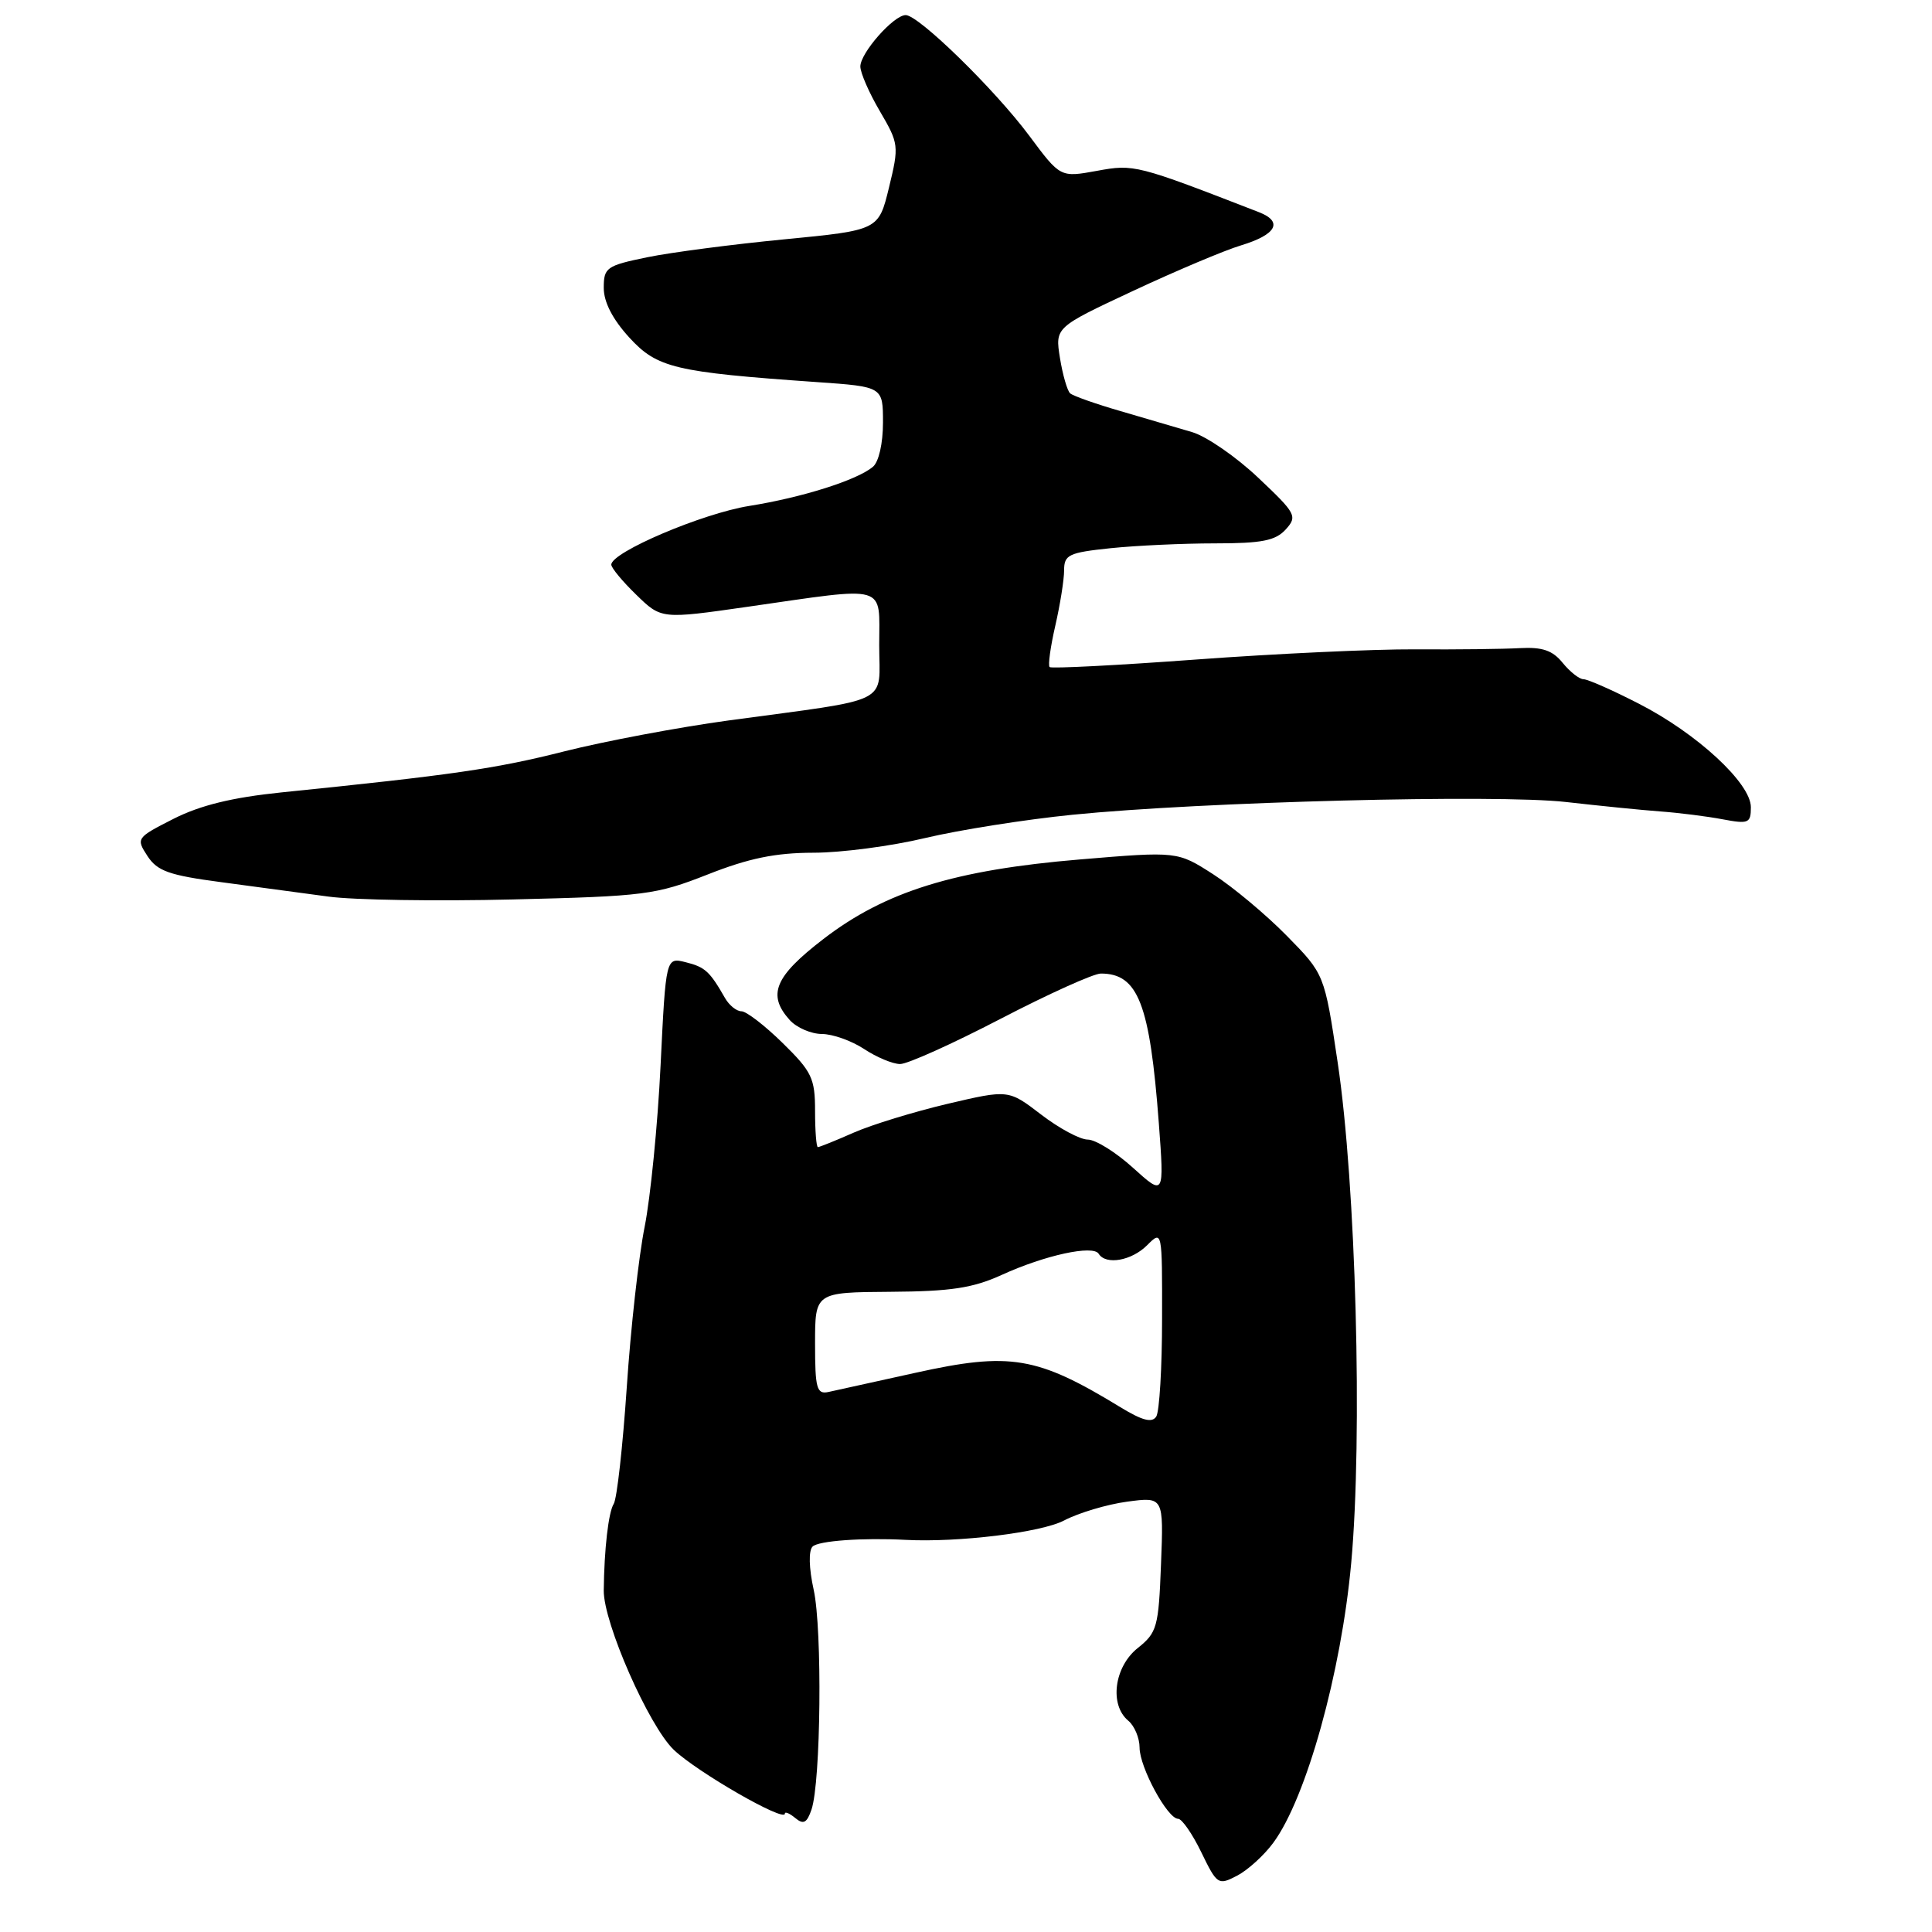<?xml version="1.0" encoding="UTF-8" standalone="no"?>
<!DOCTYPE svg PUBLIC "-//W3C//DTD SVG 1.1//EN" "http://www.w3.org/Graphics/SVG/1.1/DTD/svg11.dtd" >
<svg xmlns="http://www.w3.org/2000/svg" xmlns:xlink="http://www.w3.org/1999/xlink" version="1.1" viewBox="0 0 256 256">
 <g >
 <path fill="currentColor"
d=" M 168.73 244.16 C 173.10 238.23 177.72 221.62 179.04 207.13 C 180.57 190.36 179.67 156.95 177.25 140.79 C 175.50 129.08 175.50 129.08 170.50 123.99 C 167.75 121.19 163.37 117.53 160.76 115.85 C 156.01 112.80 156.01 112.80 143.11 113.88 C 126.48 115.27 117.30 118.12 109.11 124.42 C 102.63 129.40 101.63 131.82 104.65 135.17 C 105.57 136.18 107.48 137.00 108.90 137.01 C 110.33 137.01 112.85 137.91 114.50 139.00 C 116.15 140.09 118.30 140.99 119.27 140.99 C 120.24 141.00 126.23 138.30 132.58 135.00 C 138.93 131.70 144.91 129.00 145.87 129.00 C 150.81 129.00 152.36 133.02 153.55 148.82 C 154.27 158.48 154.27 158.48 150.13 154.74 C 147.86 152.68 145.16 151.00 144.13 151.00 C 143.11 151.00 140.33 149.51 137.95 147.68 C 133.63 144.37 133.63 144.37 125.57 146.26 C 121.13 147.31 115.53 149.02 113.12 150.08 C 110.72 151.14 108.58 152.00 108.37 152.00 C 108.17 152.00 108.00 149.84 108.00 147.21 C 108.00 142.89 107.58 142.00 103.71 138.21 C 101.35 135.89 98.89 134.00 98.25 134.00 C 97.60 134.00 96.62 133.21 96.07 132.25 C 94.04 128.70 93.43 128.14 90.86 127.50 C 88.23 126.84 88.23 126.84 87.53 141.17 C 87.15 149.05 86.19 158.67 85.42 162.55 C 84.64 166.42 83.57 175.99 83.05 183.82 C 82.52 191.64 81.75 198.60 81.32 199.27 C 80.62 200.40 80.06 205.27 80.00 210.75 C 79.96 215.03 85.96 228.68 89.28 231.86 C 92.37 234.81 104.00 241.50 104.00 240.32 C 104.00 240.01 104.62 240.27 105.38 240.90 C 106.46 241.80 106.92 241.56 107.53 239.77 C 108.77 236.10 108.97 215.92 107.82 210.67 C 107.18 207.77 107.13 205.47 107.67 204.93 C 108.44 204.16 114.30 203.74 120.00 204.04 C 126.96 204.41 137.99 203.06 141.00 201.47 C 142.93 200.46 146.68 199.34 149.34 198.98 C 154.19 198.33 154.19 198.33 153.84 207.26 C 153.52 215.61 153.32 216.33 150.75 218.38 C 147.63 220.87 146.98 225.91 149.50 228.00 C 150.32 228.68 151.00 230.29 151.00 231.57 C 151.00 234.17 154.70 241.00 156.11 241.00 C 156.61 241.00 158.00 243.00 159.18 245.44 C 161.27 249.74 161.42 249.84 163.92 248.54 C 165.34 247.80 167.51 245.83 168.73 244.16 Z  M 93.78 115.87 C 99.22 113.72 102.75 113.00 107.78 112.99 C 111.47 112.99 118.15 112.11 122.60 111.04 C 127.06 109.98 135.83 108.59 142.10 107.96 C 159.24 106.24 198.38 105.23 207.50 106.27 C 211.90 106.77 217.53 107.34 220.00 107.52 C 222.47 107.70 226.19 108.17 228.25 108.56 C 231.70 109.21 232.00 109.08 232.00 106.96 C 232.00 103.78 224.86 97.18 217.13 93.23 C 213.67 91.45 210.38 90.00 209.82 90.00 C 209.27 90.00 208.03 89.02 207.06 87.83 C 205.73 86.18 204.37 85.72 201.40 85.88 C 199.26 86.00 193.00 86.08 187.50 86.04 C 182.00 86.01 168.95 86.62 158.50 87.39 C 148.05 88.16 139.31 88.61 139.08 88.39 C 138.85 88.17 139.19 85.71 139.83 82.92 C 140.47 80.13 141.00 76.82 141.00 75.57 C 141.00 73.51 141.60 73.22 147.15 72.64 C 150.53 72.29 156.76 72.00 160.99 72.00 C 167.20 72.00 169.01 71.64 170.36 70.16 C 171.94 68.41 171.75 68.05 166.73 63.31 C 163.82 60.55 159.88 57.83 157.97 57.26 C 156.06 56.69 151.80 55.44 148.50 54.48 C 145.20 53.53 142.19 52.46 141.80 52.12 C 141.42 51.78 140.81 49.67 140.45 47.44 C 139.80 43.38 139.80 43.38 150.15 38.54 C 155.84 35.88 162.28 33.16 164.45 32.51 C 169.13 31.09 170.06 29.38 166.83 28.12 C 150.60 21.82 150.27 21.73 145.34 22.64 C 140.50 23.52 140.50 23.52 136.40 18.01 C 131.85 11.89 121.73 2.00 120.01 2.00 C 118.42 2.00 114.00 7.01 114.00 8.81 C 114.00 9.64 115.16 12.31 116.59 14.74 C 119.10 19.03 119.14 19.32 117.80 24.83 C 116.42 30.50 116.42 30.50 103.96 31.71 C 97.11 32.37 88.91 33.44 85.75 34.09 C 80.36 35.20 80.00 35.45 80.00 38.15 C 80.00 40.03 81.18 42.31 83.38 44.72 C 87.08 48.76 89.39 49.31 108.25 50.63 C 117.00 51.24 117.00 51.24 117.00 56.00 C 117.00 58.75 116.44 61.22 115.66 61.86 C 113.54 63.63 106.29 65.92 99.27 67.04 C 93.08 68.03 81.00 73.17 81.00 74.82 C 81.00 75.25 82.49 77.05 84.32 78.82 C 87.63 82.04 87.63 82.04 99.07 80.40 C 117.88 77.70 116.50 77.30 116.50 85.47 C 116.50 93.49 118.53 92.48 96.50 95.47 C 89.90 96.37 80.14 98.21 74.81 99.55 C 65.71 101.86 59.88 102.70 37.27 105.00 C 30.78 105.67 26.55 106.70 23.01 108.49 C 18.07 111.00 18.01 111.08 19.54 113.43 C 20.85 115.43 22.42 115.98 29.30 116.89 C 33.81 117.49 40.20 118.35 43.50 118.80 C 46.80 119.26 57.83 119.43 68.00 119.18 C 85.45 118.76 86.91 118.57 93.78 115.87 Z  M 148.47 186.47 C 137.40 179.71 133.87 179.12 121.27 181.91 C 115.90 183.10 110.71 184.24 109.75 184.45 C 108.22 184.77 108.00 183.96 108.00 178.03 C 108.00 171.24 108.00 171.24 117.99 171.17 C 126.01 171.12 128.92 170.67 132.74 168.93 C 138.45 166.32 144.84 164.93 145.58 166.13 C 146.53 167.66 149.94 167.06 152.00 165.00 C 154.00 163.00 154.00 163.00 153.98 174.75 C 153.98 181.21 153.63 187.04 153.21 187.70 C 152.65 188.57 151.38 188.24 148.47 186.47 Z "/>
</g>
</svg>